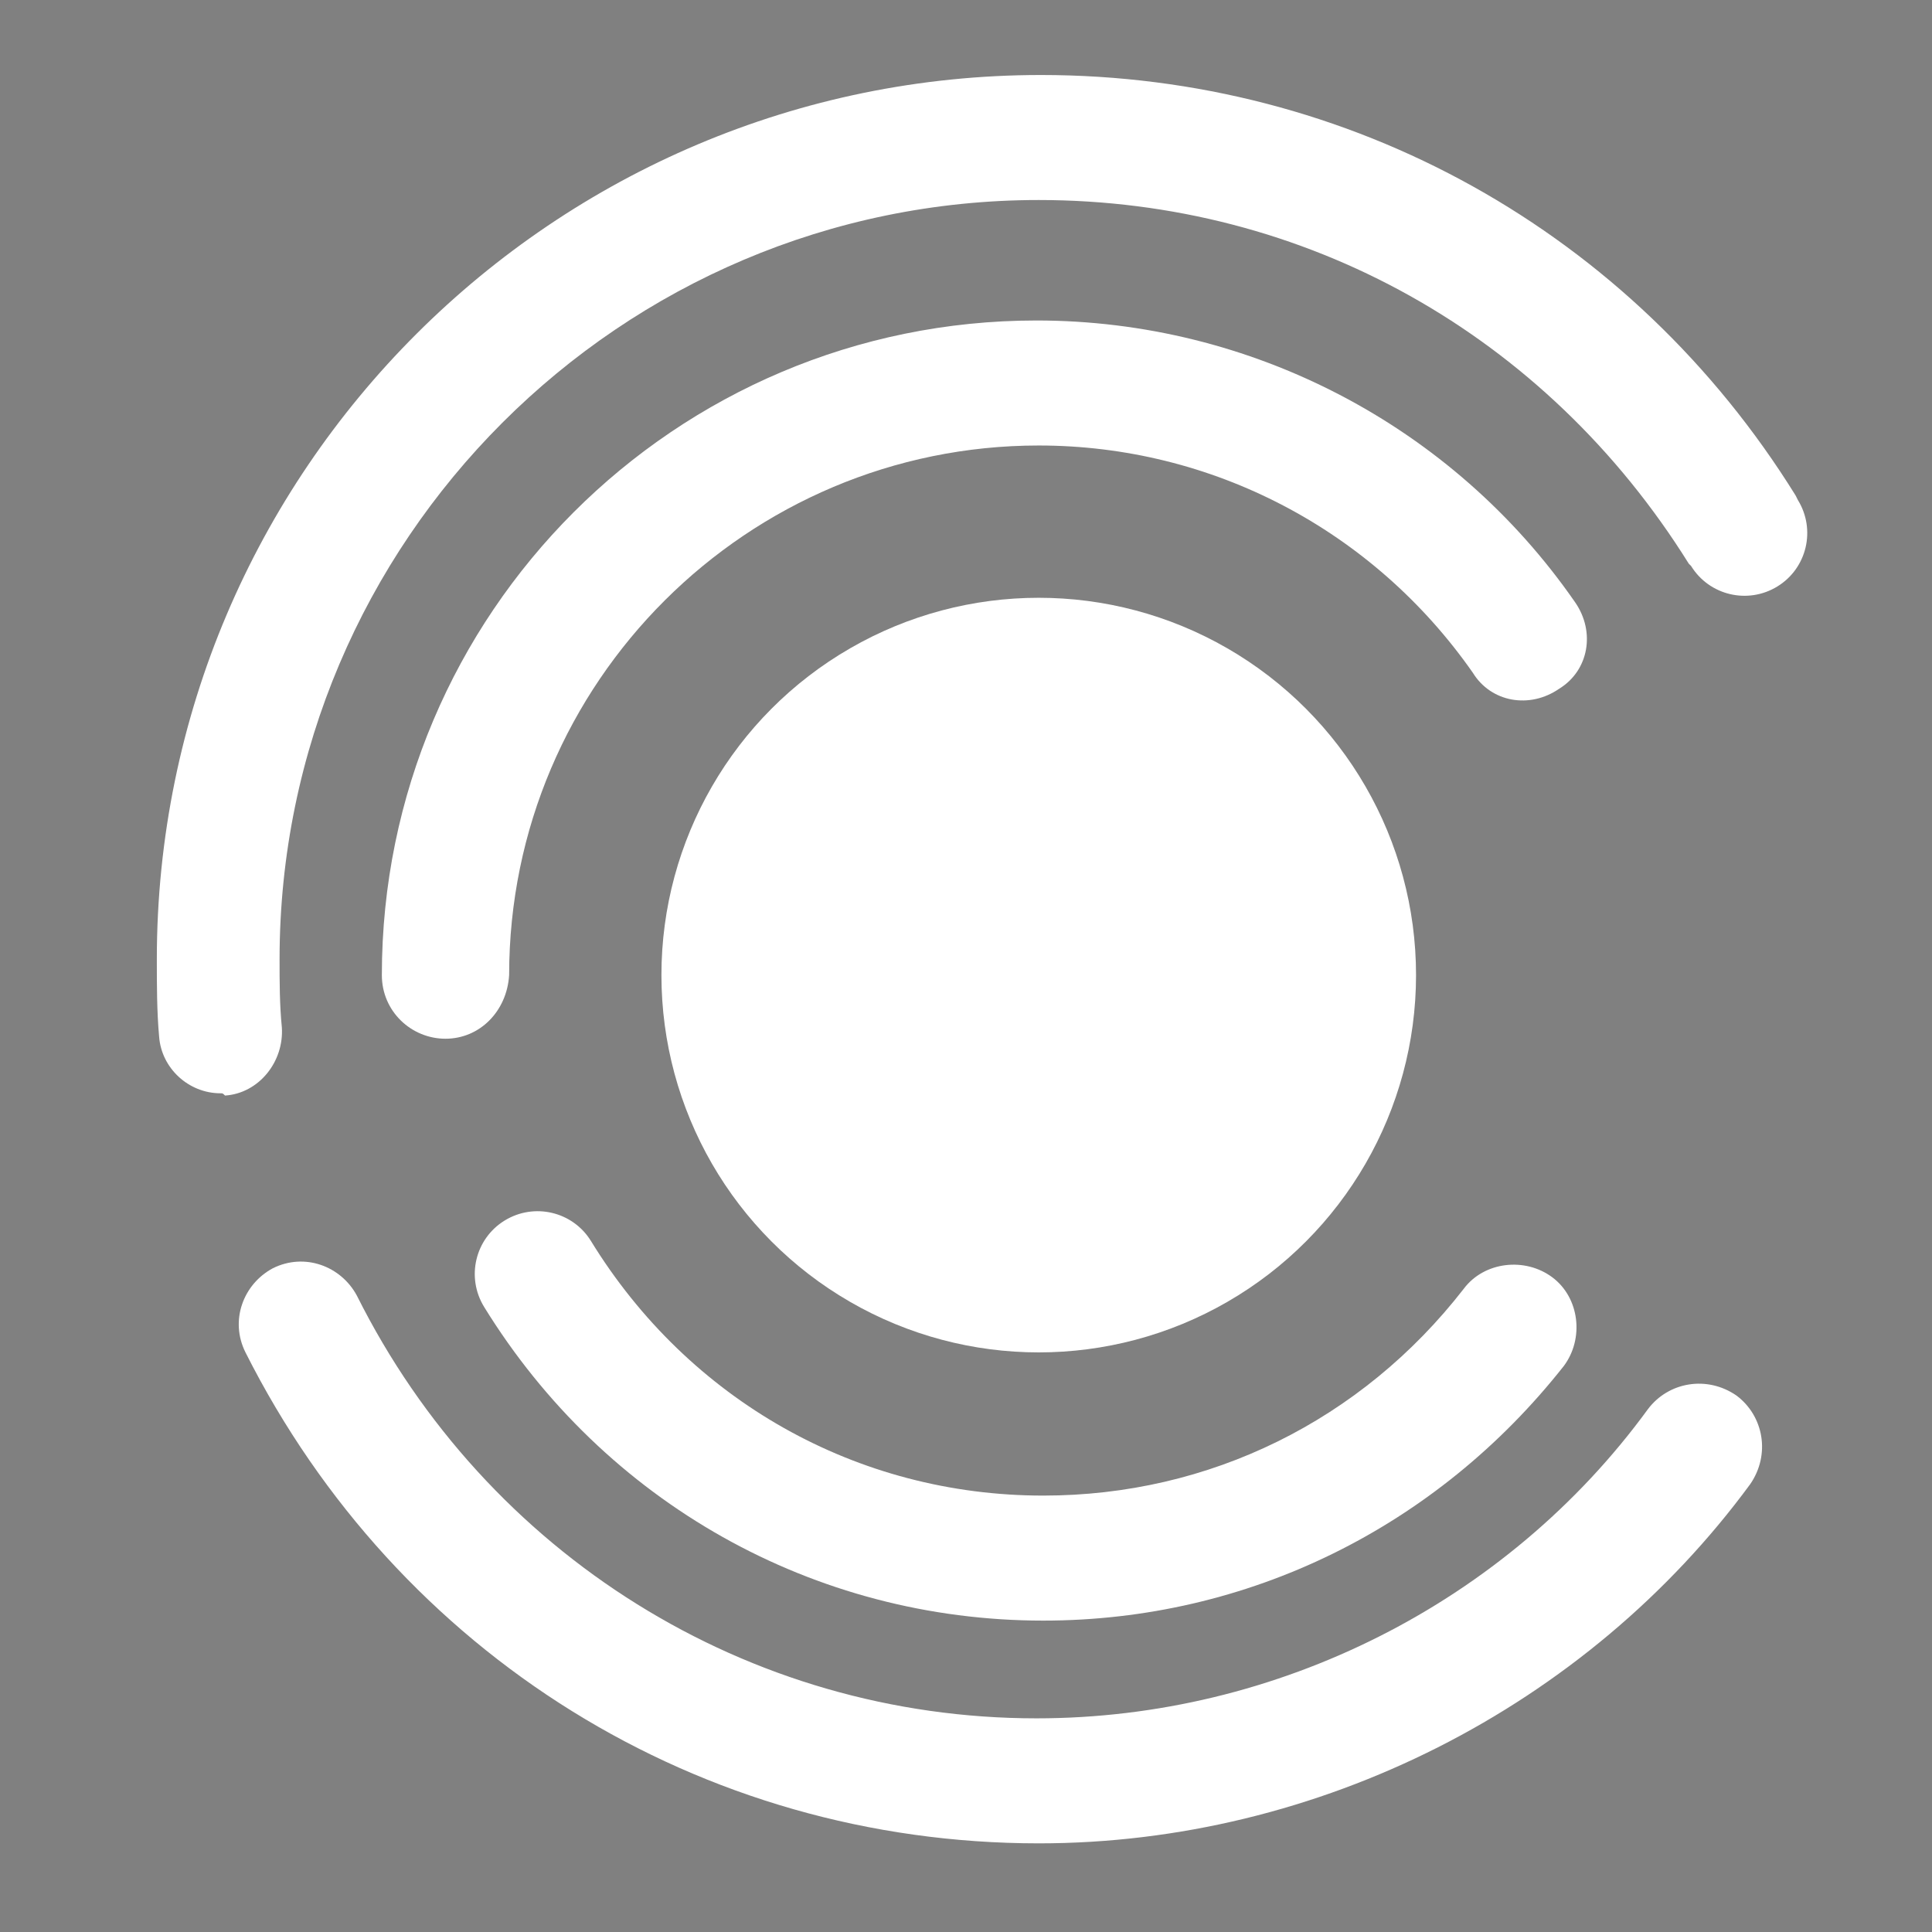 <?xml version="1.0" encoding="utf-8"?>
<!-- Generator: Adobe Illustrator 24.2.3, SVG Export Plug-In . SVG Version: 6.00 Build 0)  -->
<svg version="1.1" id="Layer_1" xmlns="http://www.w3.org/2000/svg" xmlns:xlink="http://www.w3.org/1999/xlink" x="0px" y="0px"
	 viewBox="0 0 85 85" style="enable-background:new 0 0 85 85;" xml:space="preserve">
<rect x="0" y="0" width="85" height="85" fill="#808080" stroke="none"/>
<style type="text/css">
	.st0{fill:#FFFFFF;stroke:#3F539C;stroke-width:6;stroke-miterlimit:10;}
	.st1{fill:#FFFFFF;}
	.st2{fill-rule:evenodd;clip-rule:evenodd;fill:#FFFFFF;}
</style>
<g>
	<path class="st0" d="M22.7,43.1"/>
</g>
<g>
	<path class="st1" d="M19.6,45.7c-1.5,0-2.8-1.2-2.8-2.8c0-15.9,12.9-28.8,28.8-28.8c9.4,0,18.3,4.6,23.7,12.4
		c0.9,1.3,0.6,3-0.7,3.8c-1.3,0.9-3,0.6-3.8-0.7c-4.4-6.3-11.5-10-19.1-10c-12.8,0-23.3,10.4-23.3,23.3
		C22.3,44.5,21.1,45.7,19.6,45.7z"/>
</g>
<g>
	<path class="st1" d="M45.9,71.3c-10.1,0-19.3-5.2-24.6-13.8c-0.8-1.3-0.4-3,0.9-3.8c1.3-0.8,3-0.4,3.8,0.9
		c4.3,7,11.7,11.2,19.9,11.2c7.3,0,14-3.3,18.5-9.1c0.9-1.2,2.7-1.4,3.9-0.5c1.2,0.9,1.4,2.7,0.5,3.9C63.2,67.2,54.9,71.3,45.9,71.3
		z"/>
</g>
<g>
	<path class="st1" d="M45.7,81.1c-14.9,0-28.2-8.3-34.9-21.6c-0.7-1.4-0.1-3,1.2-3.7c1.4-0.7,3-0.1,3.7,1.2
		c5.7,11.4,17.2,18.6,29.9,18.6c10.6,0,20.7-5.1,26.9-13.6c0.9-1.2,2.6-1.5,3.9-0.6c1.2,0.9,1.5,2.6,0.6,3.9
		C69.8,75.1,58,81.1,45.7,81.1z"/>
</g>
<g>
	<path class="st1" d="M9.7,48.1c-1.4,0-2.6-1.1-2.7-2.5c-0.1-1.1-0.1-2.3-0.1-3.4c0-21.5,17.5-38.9,38.9-38.9
		c13.6,0,26,6.9,33.2,18.5l0.1,0.2c0.8,1.3,0.4,3-0.9,3.8c-1.3,0.8-3,0.4-3.8-0.9l-0.1-0.1C68,14.7,57.4,8.8,45.7,8.8
		c-18.4,0-33.4,15-33.4,33.4c0,1,0,2,0.1,3c0.1,1.5-1,2.9-2.5,3C9.8,48.1,9.8,48.1,9.7,48.1z"/>
</g>
<g>
	<circle class="st2" cx="45.7" cy="42.9" r="16.6"/>
</g>
</svg>
